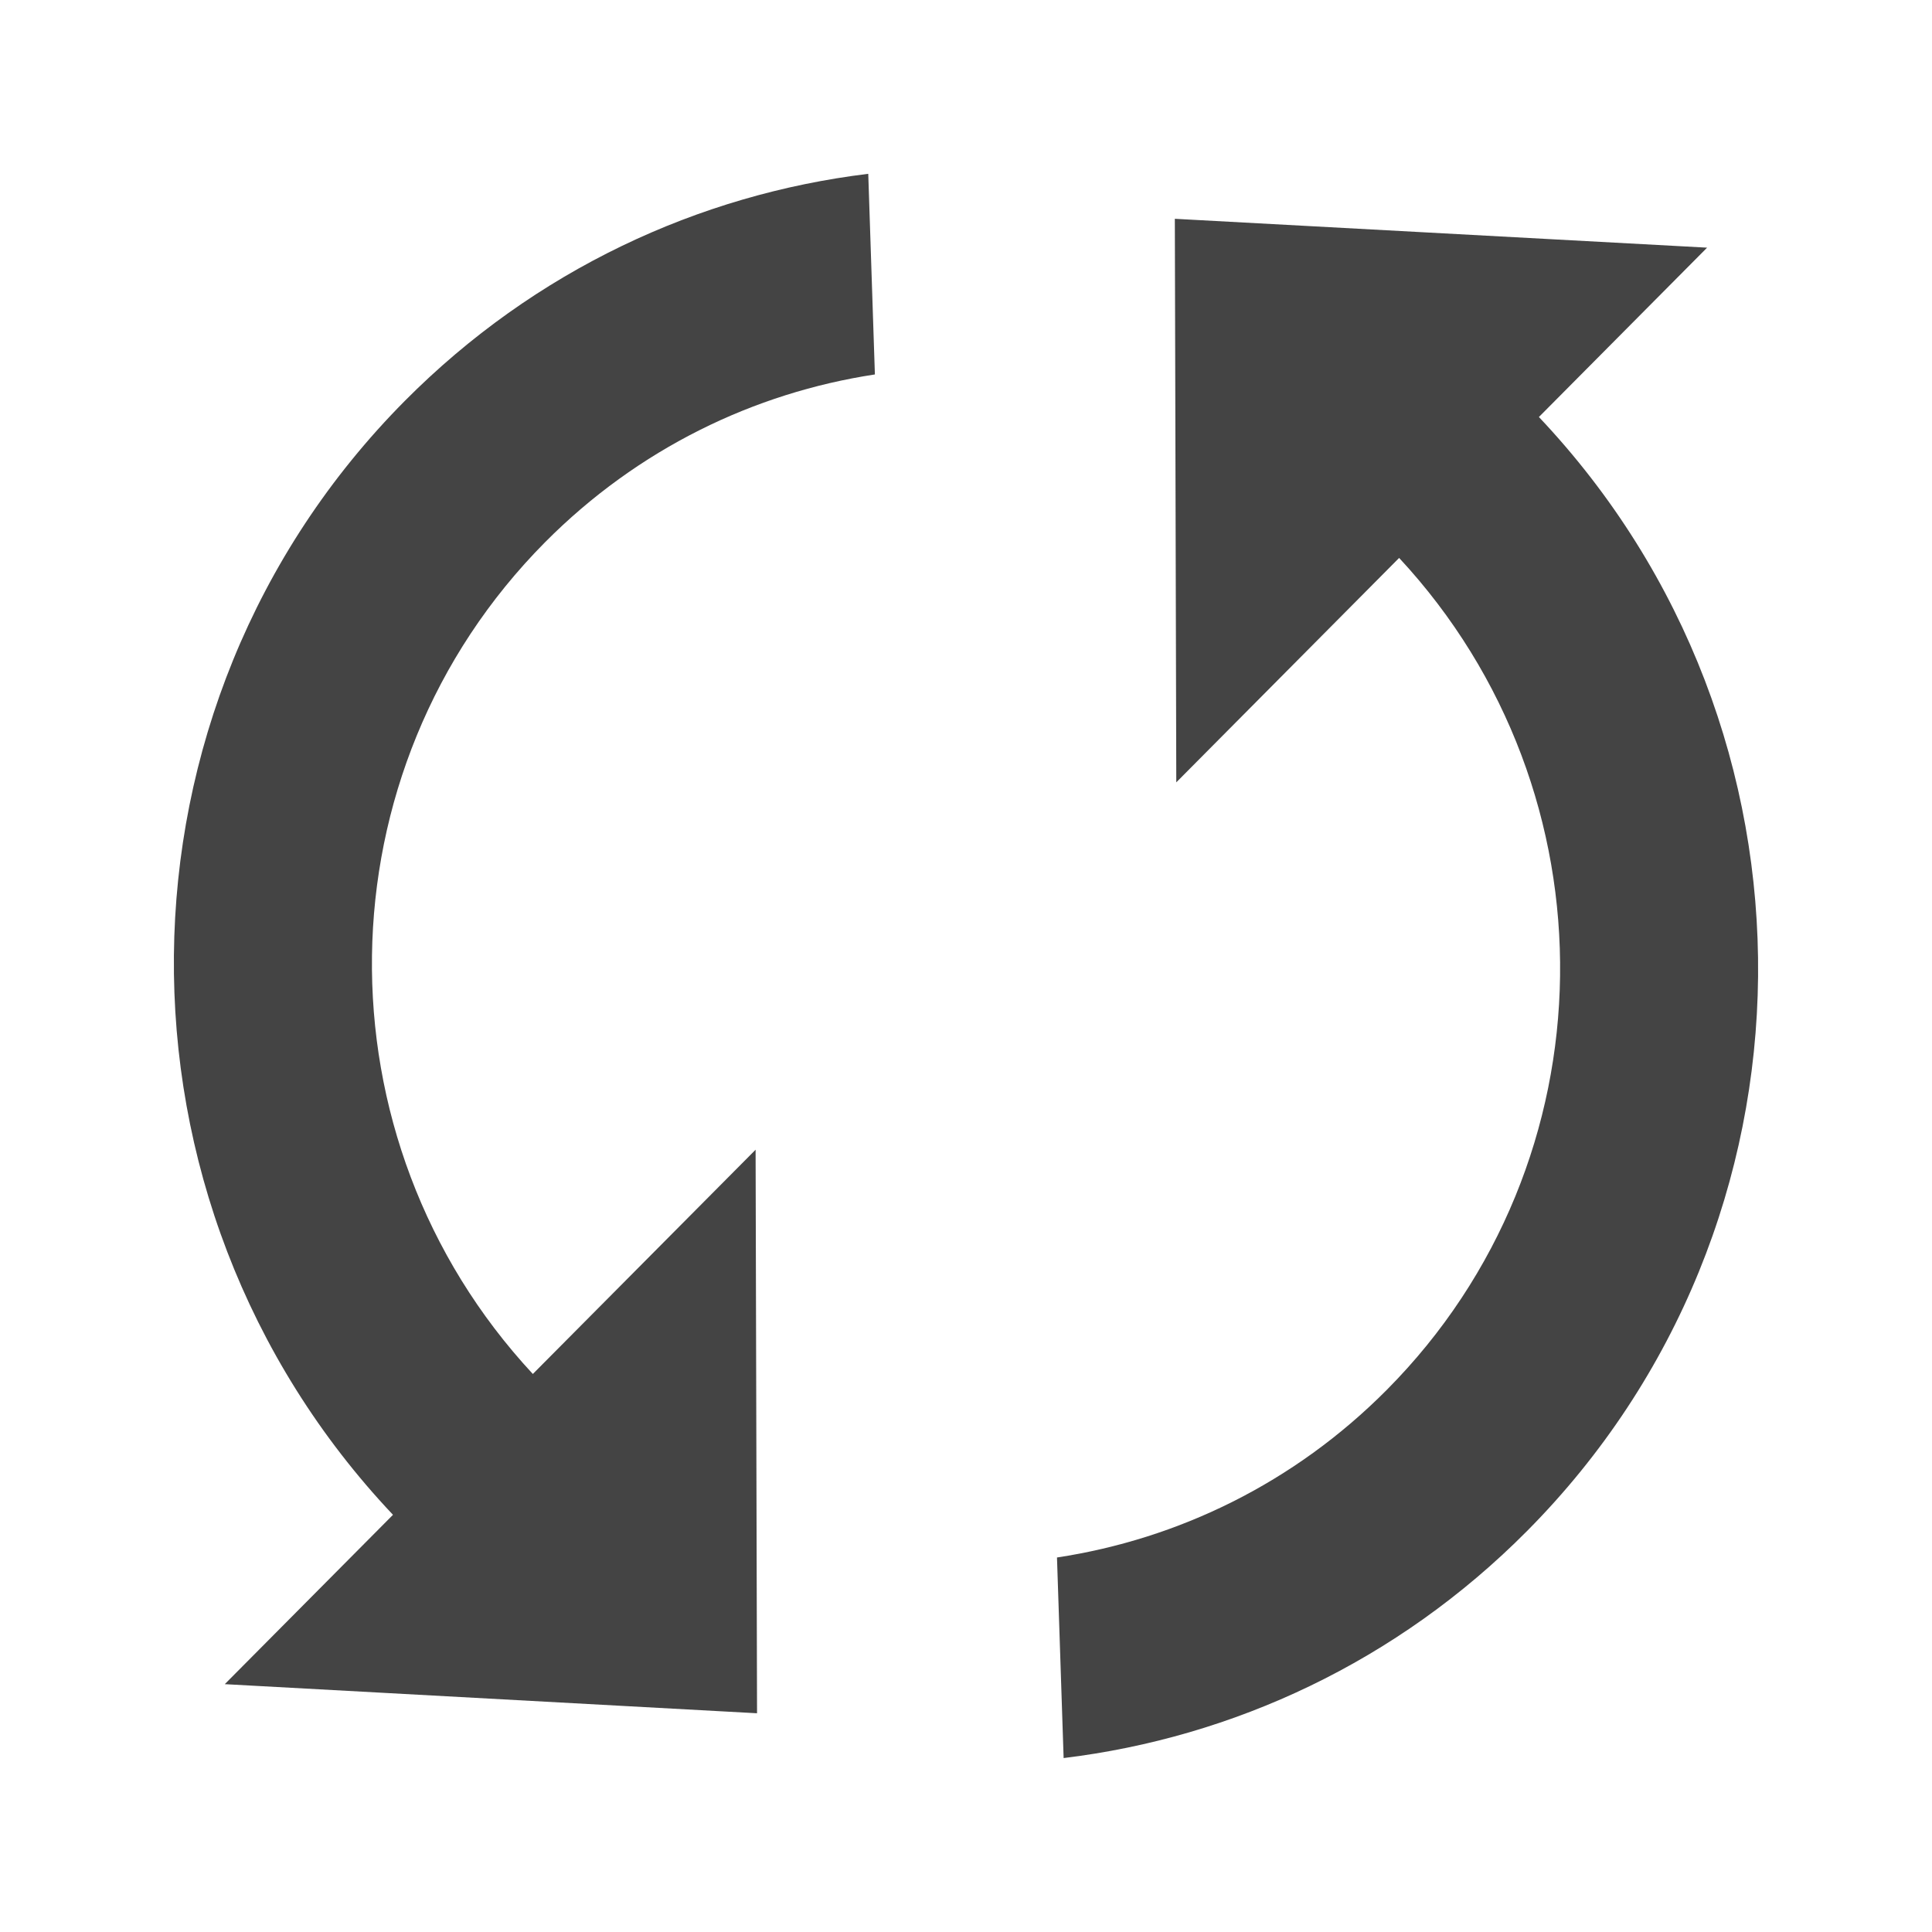<?xml version="1.0" encoding="utf-8"?>
<!-- Generated by IcoMoon.io -->
<!DOCTYPE svg PUBLIC "-//W3C//DTD SVG 1.1//EN" "http://www.w3.org/Graphics/SVG/1.1/DTD/svg11.dtd">
<svg version="1.1" xmlns="http://www.w3.org/2000/svg" xmlns:xlink="http://www.w3.org/1999/xlink" width="32" height="32" viewBox="0 0 32 32">
<path fill="#444444" d="M8.826 22.758c-3.619-3.893-3.555-9.992 0.203-13.778 1.539-1.549 3.462-2.474 5.462-2.778l-0.11-3.323c-2.806 0.341-5.523 1.594-7.675 3.76-5.038 5.075-5.098 13.264-0.197 18.451l-2.786 2.805 8.816 0.482-0.024-9.334-3.69 3.715zM19.459 3.624l0.024 9.334 3.691-3.717c3.619 3.893 3.557 9.992-0.203 13.778-1.539 1.55-3.462 2.474-5.464 2.778l0.11 3.322c2.808-0.341 5.525-1.594 7.677-3.762 5.037-5.074 5.099-13.264 0.195-18.45l2.786-2.805-8.816-0.478z"></path>
</svg>
